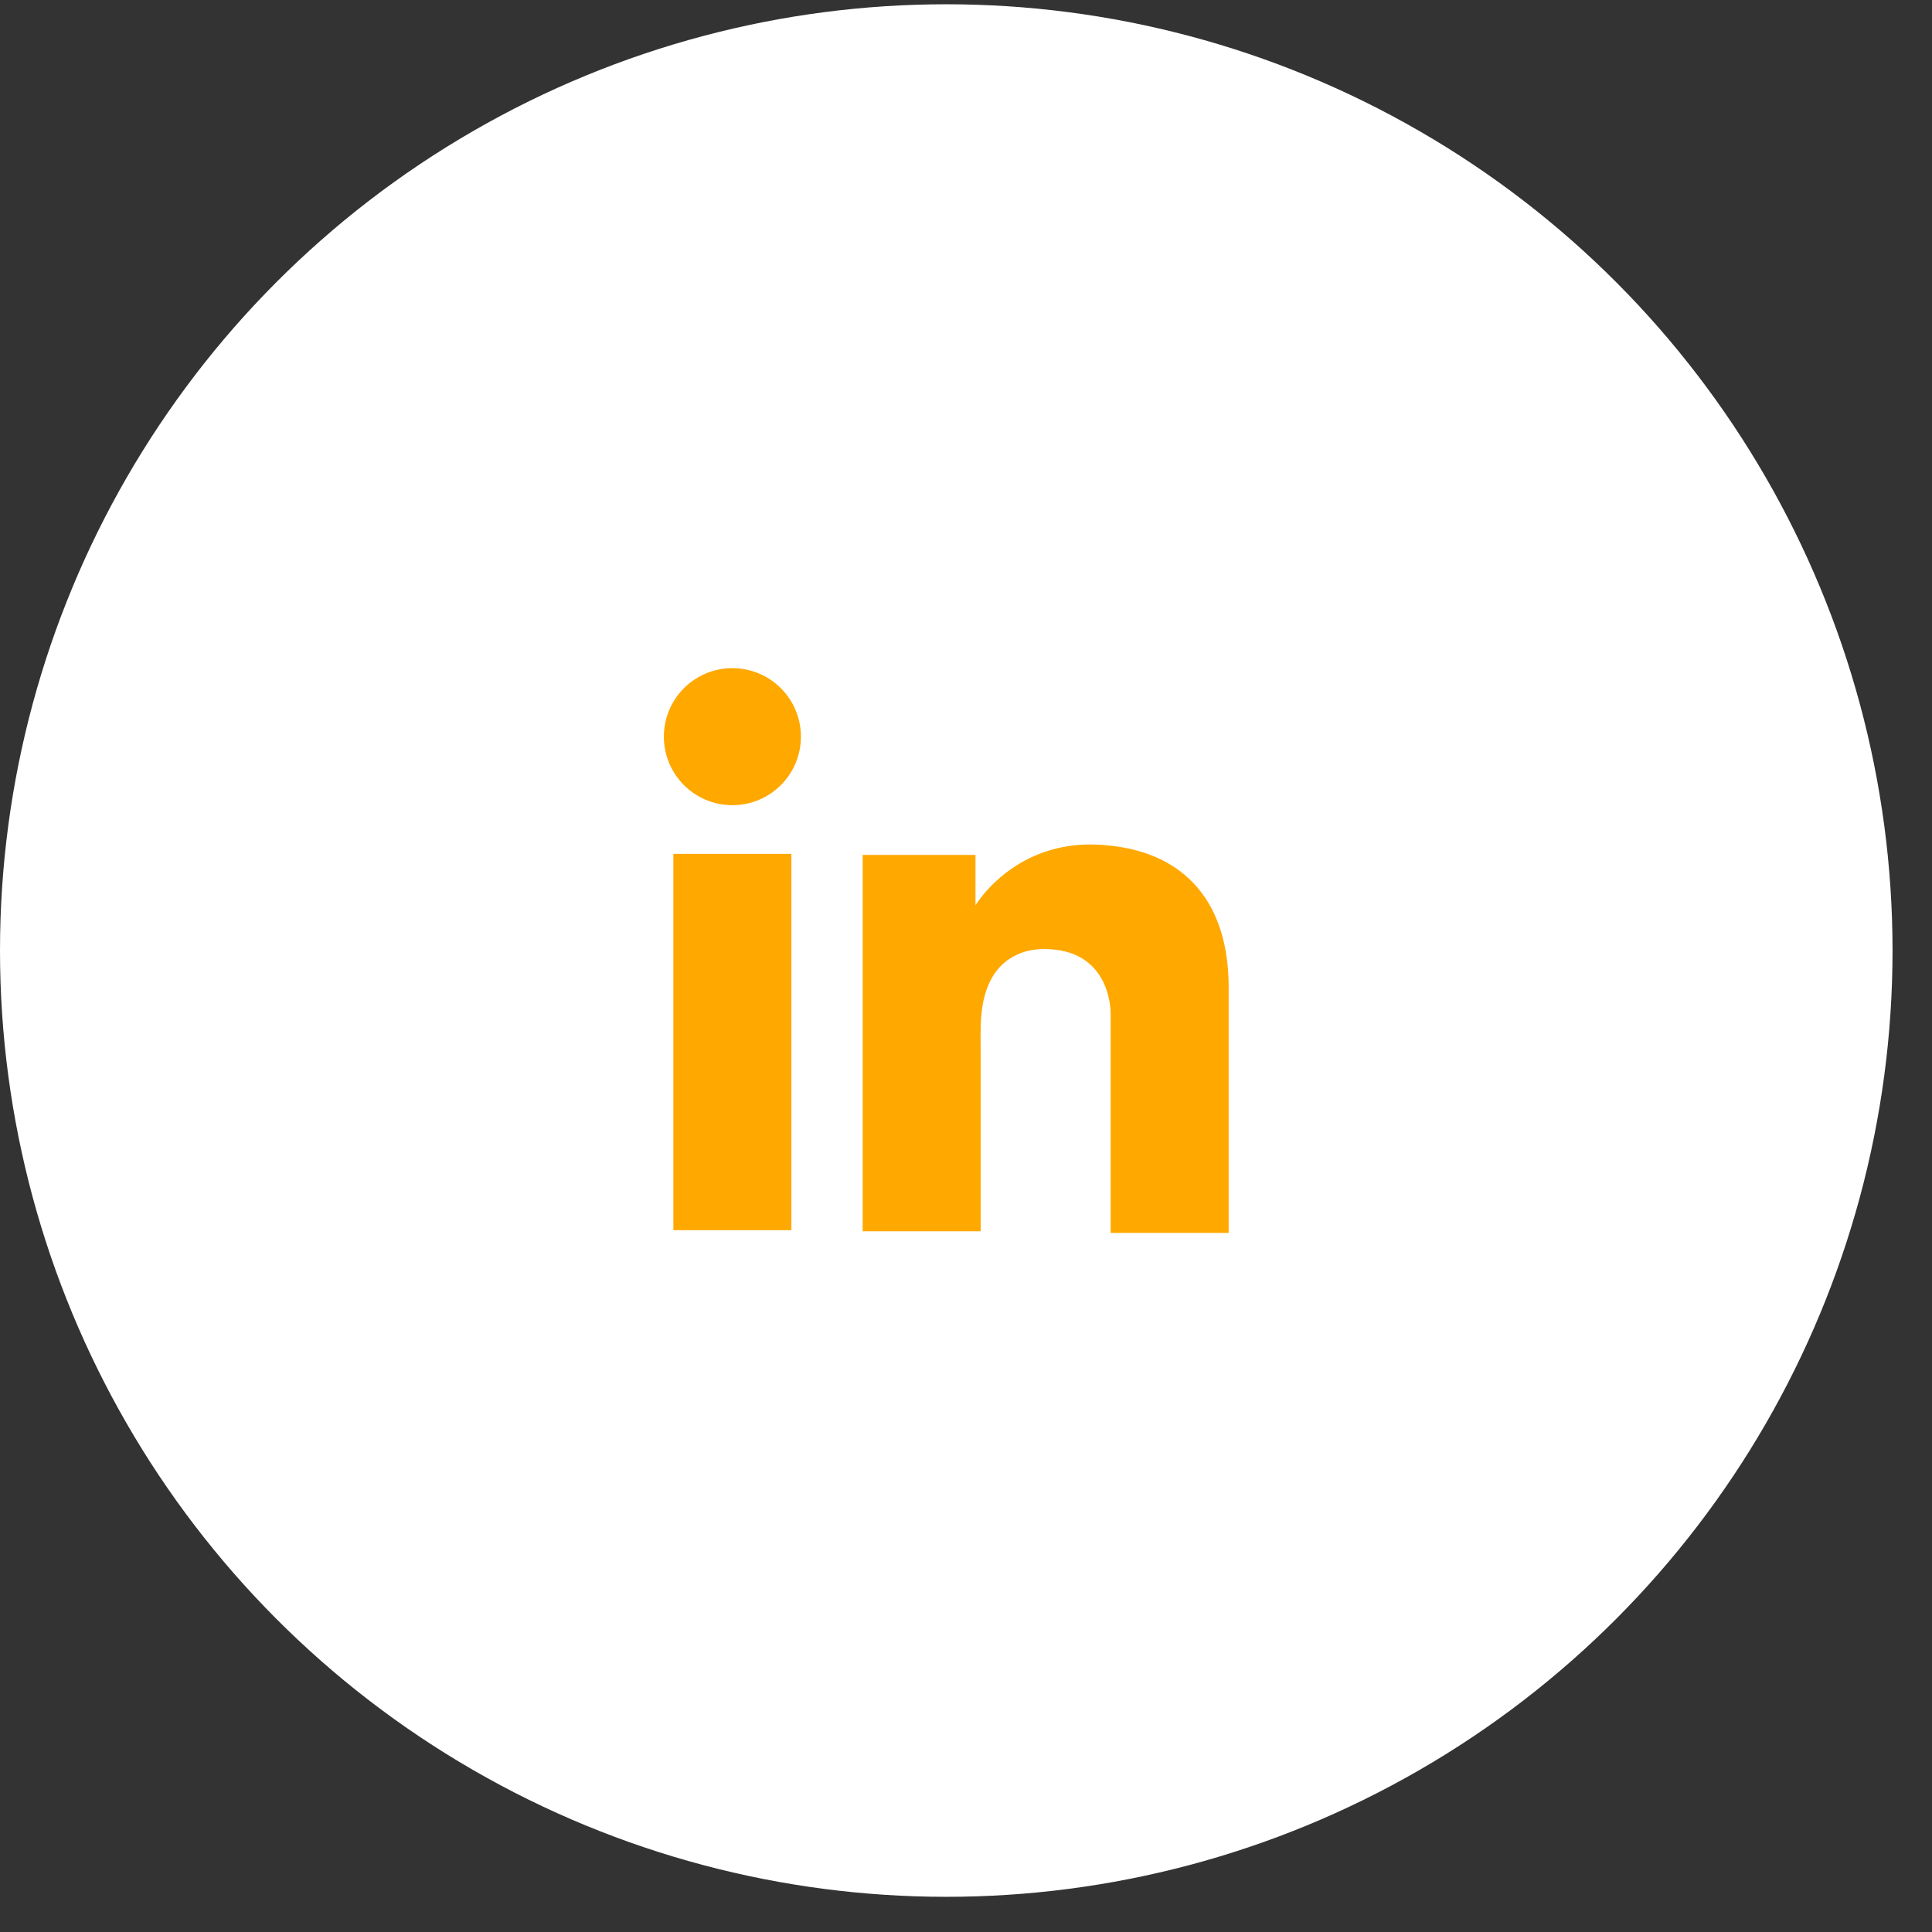<svg width="47" height="47" viewBox="0 0 47 47" fill="none" xmlns="http://www.w3.org/2000/svg">
<rect x="0" y="0" width="47" height="47" fill="#333333" stroke="none"/>
<circle cx="23.02" cy="23.124" r="23.02" fill="white"/>
<path d="M19.252 20.772H16.381V29.927H19.252V20.772Z" fill="#FFA800"/>
<path d="M27.019 20.573C26.913 20.56 26.801 20.553 26.688 20.547C25.081 20.481 24.174 21.433 23.857 21.843C23.771 21.956 23.731 22.022 23.731 22.022V20.798H20.986V29.954H23.731H23.857C23.857 29.021 23.857 28.095 23.857 27.162C23.857 26.659 23.857 26.157 23.857 25.654C23.857 25.032 23.811 24.37 24.122 23.802C24.386 23.325 24.862 23.087 25.398 23.087C26.986 23.087 27.019 24.523 27.019 24.655C27.019 24.662 27.019 24.668 27.019 24.668V29.993H29.89V24.02C29.89 21.976 28.851 20.772 27.019 20.573Z" fill="#FFA800"/>
<path d="M17.817 19.588C18.738 19.588 19.484 18.841 19.484 17.921C19.484 17 18.738 16.254 17.817 16.254C16.896 16.254 16.15 17 16.15 17.921C16.15 18.841 16.896 19.588 17.817 19.588Z" fill="#FFA800"/>
</svg>
